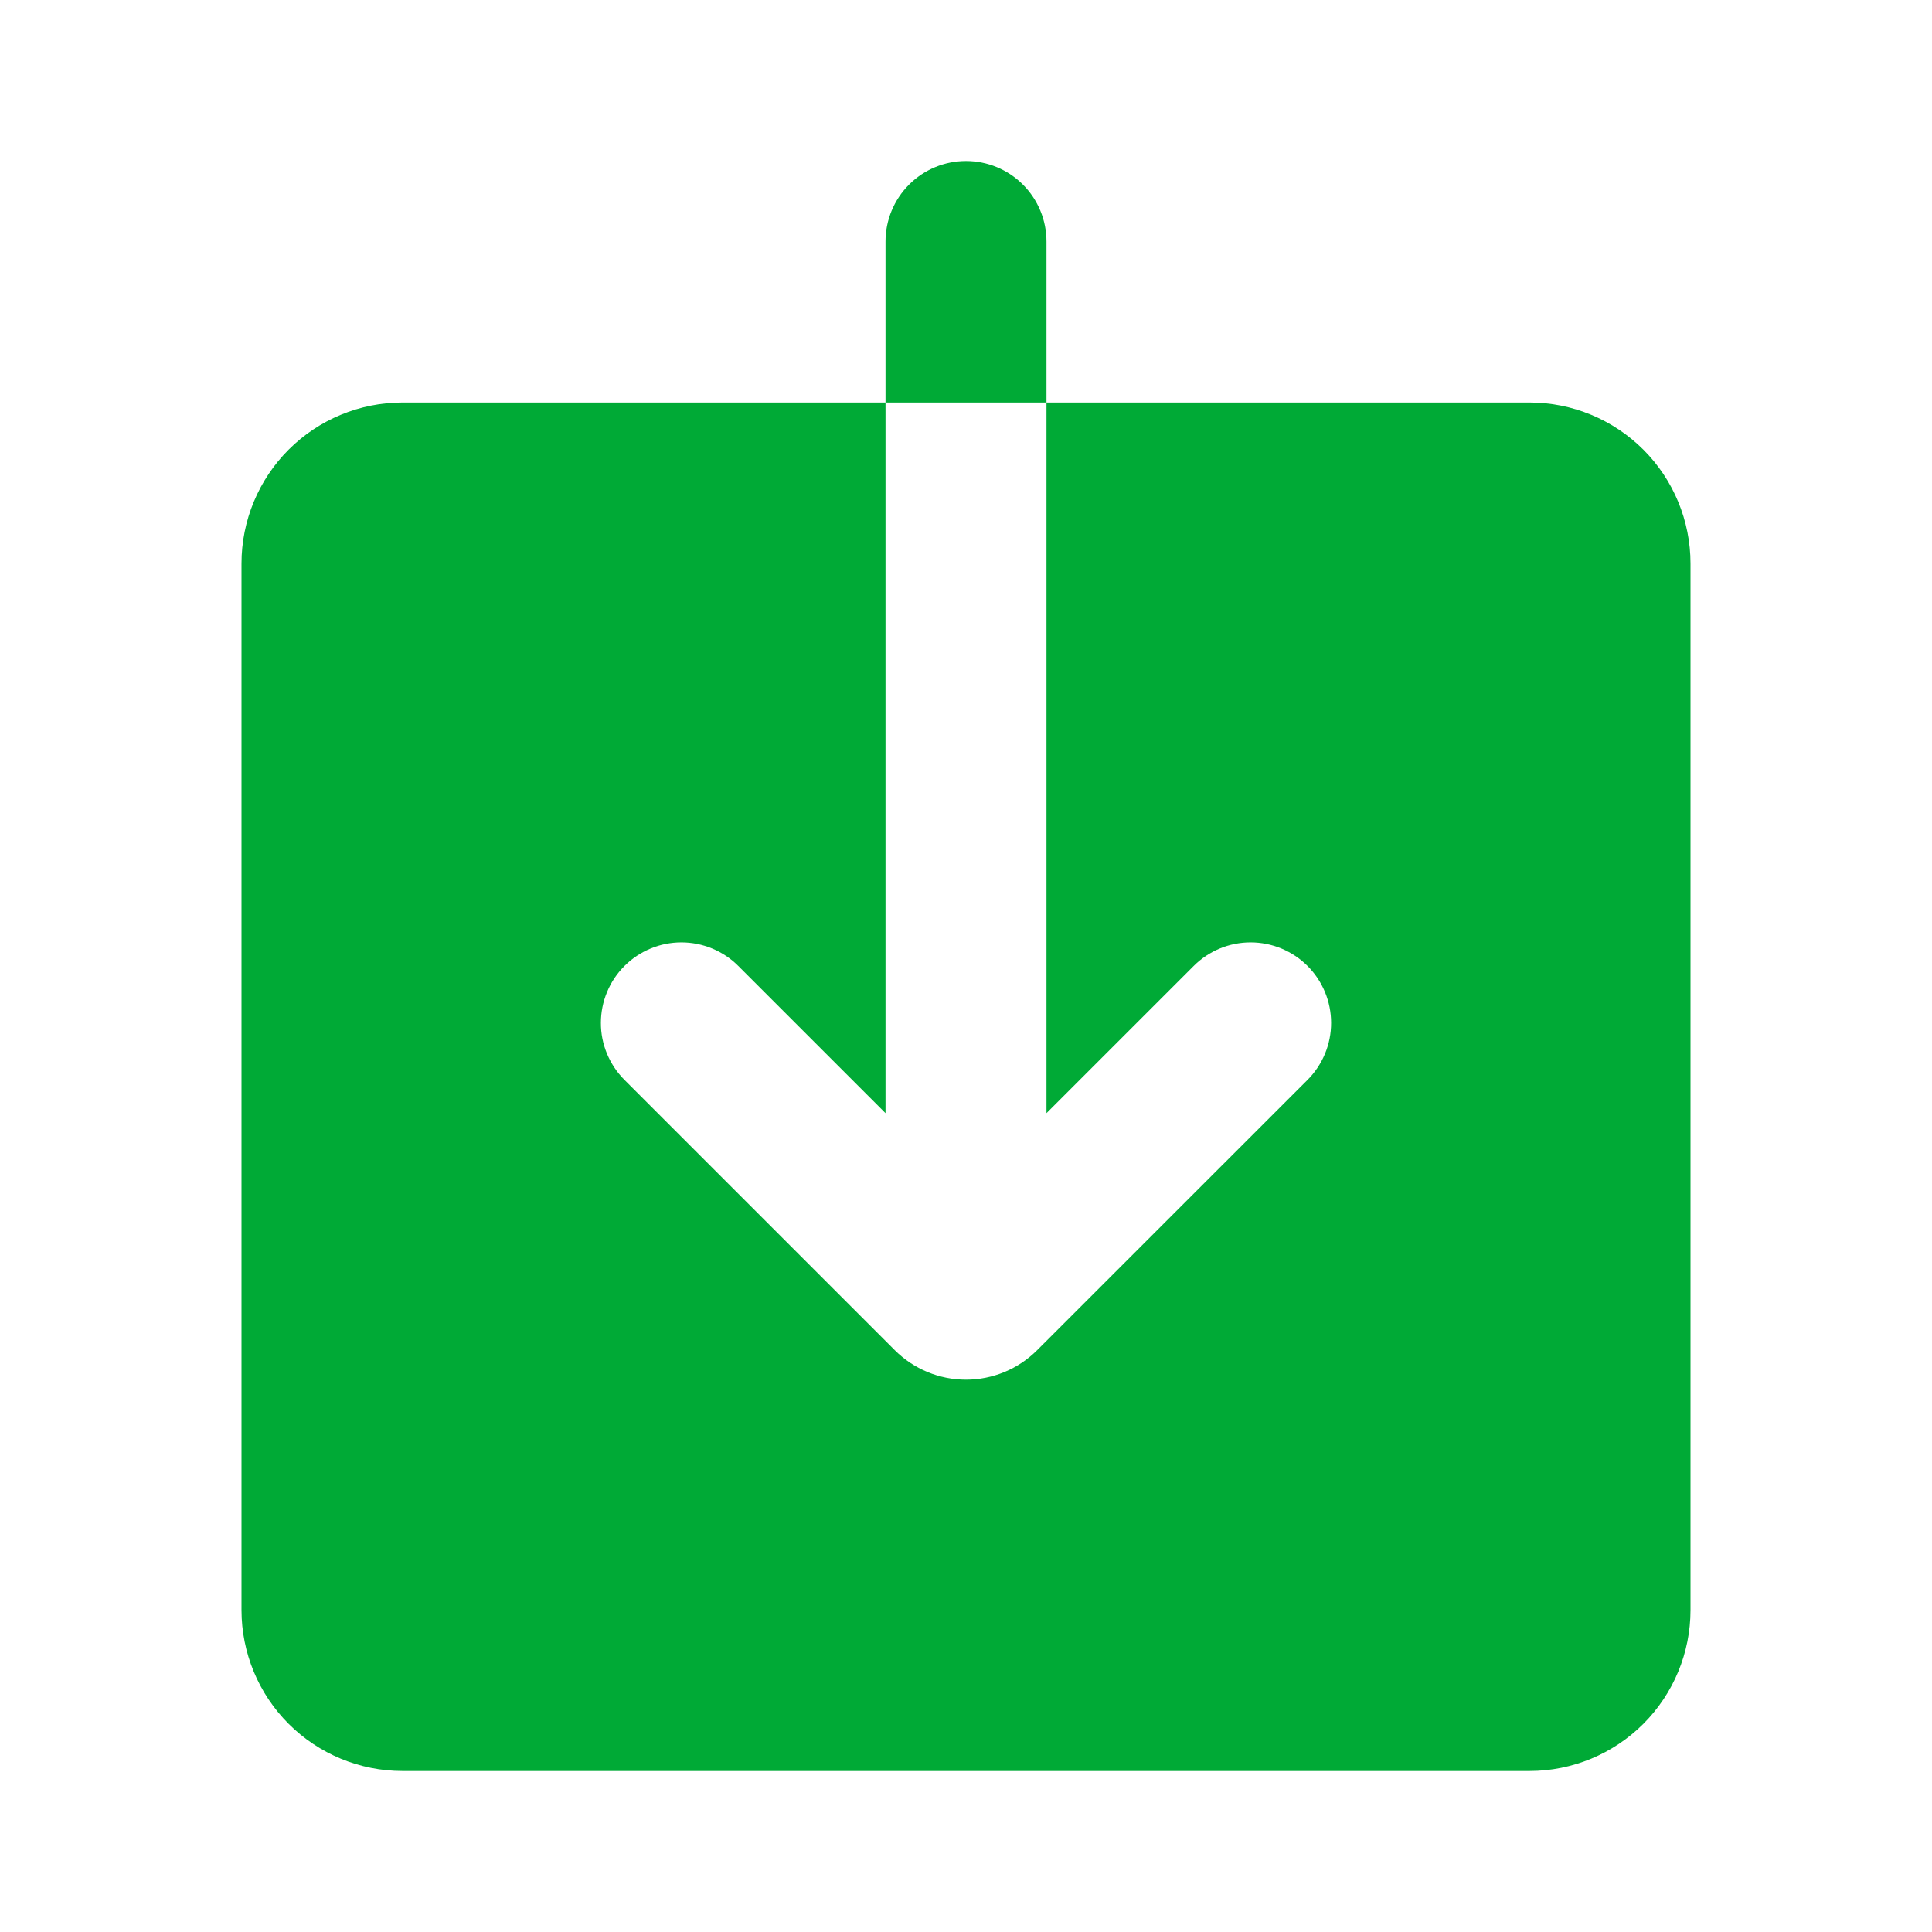<svg width="50" height="50" viewBox="0 0 50 50" fill="none" xmlns="http://www.w3.org/2000/svg">
<g clip-path="url(#clip0_86_53)">
<path fill-rule="evenodd" clip-rule="evenodd" d="M25 4.167C24.448 4.167 23.918 4.386 23.527 4.777C23.136 5.168 22.917 5.698 22.917 6.25V10.417H10.417C9.312 10.417 8.252 10.856 7.47 11.637C6.689 12.418 6.25 13.478 6.25 14.583V41.667C6.25 42.772 6.689 43.832 7.47 44.613C8.252 45.394 9.312 45.833 10.417 45.833H39.583C40.688 45.833 41.748 45.394 42.53 44.613C43.311 43.832 43.75 42.772 43.75 41.667V14.583C43.75 13.478 43.311 12.418 42.53 11.637C41.748 10.856 40.688 10.417 39.583 10.417H27.083V6.25C27.083 5.698 26.864 5.168 26.473 4.777C26.082 4.386 25.552 4.167 25 4.167ZM27.083 10.417V28.808L30.892 25C31.282 24.609 31.812 24.389 32.365 24.389C32.917 24.389 33.448 24.608 33.839 24.999C34.23 25.39 34.449 25.92 34.449 26.472C34.45 27.025 34.23 27.555 33.84 27.946L26.84 34.944C26.351 35.432 25.689 35.706 24.999 35.706C24.309 35.706 23.647 35.432 23.158 34.944L16.16 27.946C15.967 27.752 15.814 27.523 15.709 27.27C15.604 27.017 15.55 26.746 15.551 26.472C15.551 26.199 15.605 25.928 15.71 25.675C15.814 25.422 15.968 25.192 16.162 24.999C16.355 24.806 16.585 24.652 16.838 24.548C17.09 24.443 17.361 24.389 17.635 24.389C17.909 24.389 18.18 24.443 18.433 24.548C18.685 24.653 18.915 24.806 19.108 25L22.917 28.808V10.417H27.083Z" fill="#00AA36"/>
</g>
<defs>
<clipPath id="clip0_86_53">
<rect width="50" height="50" fill="white"/>
</clipPath>
</defs>
</svg>
